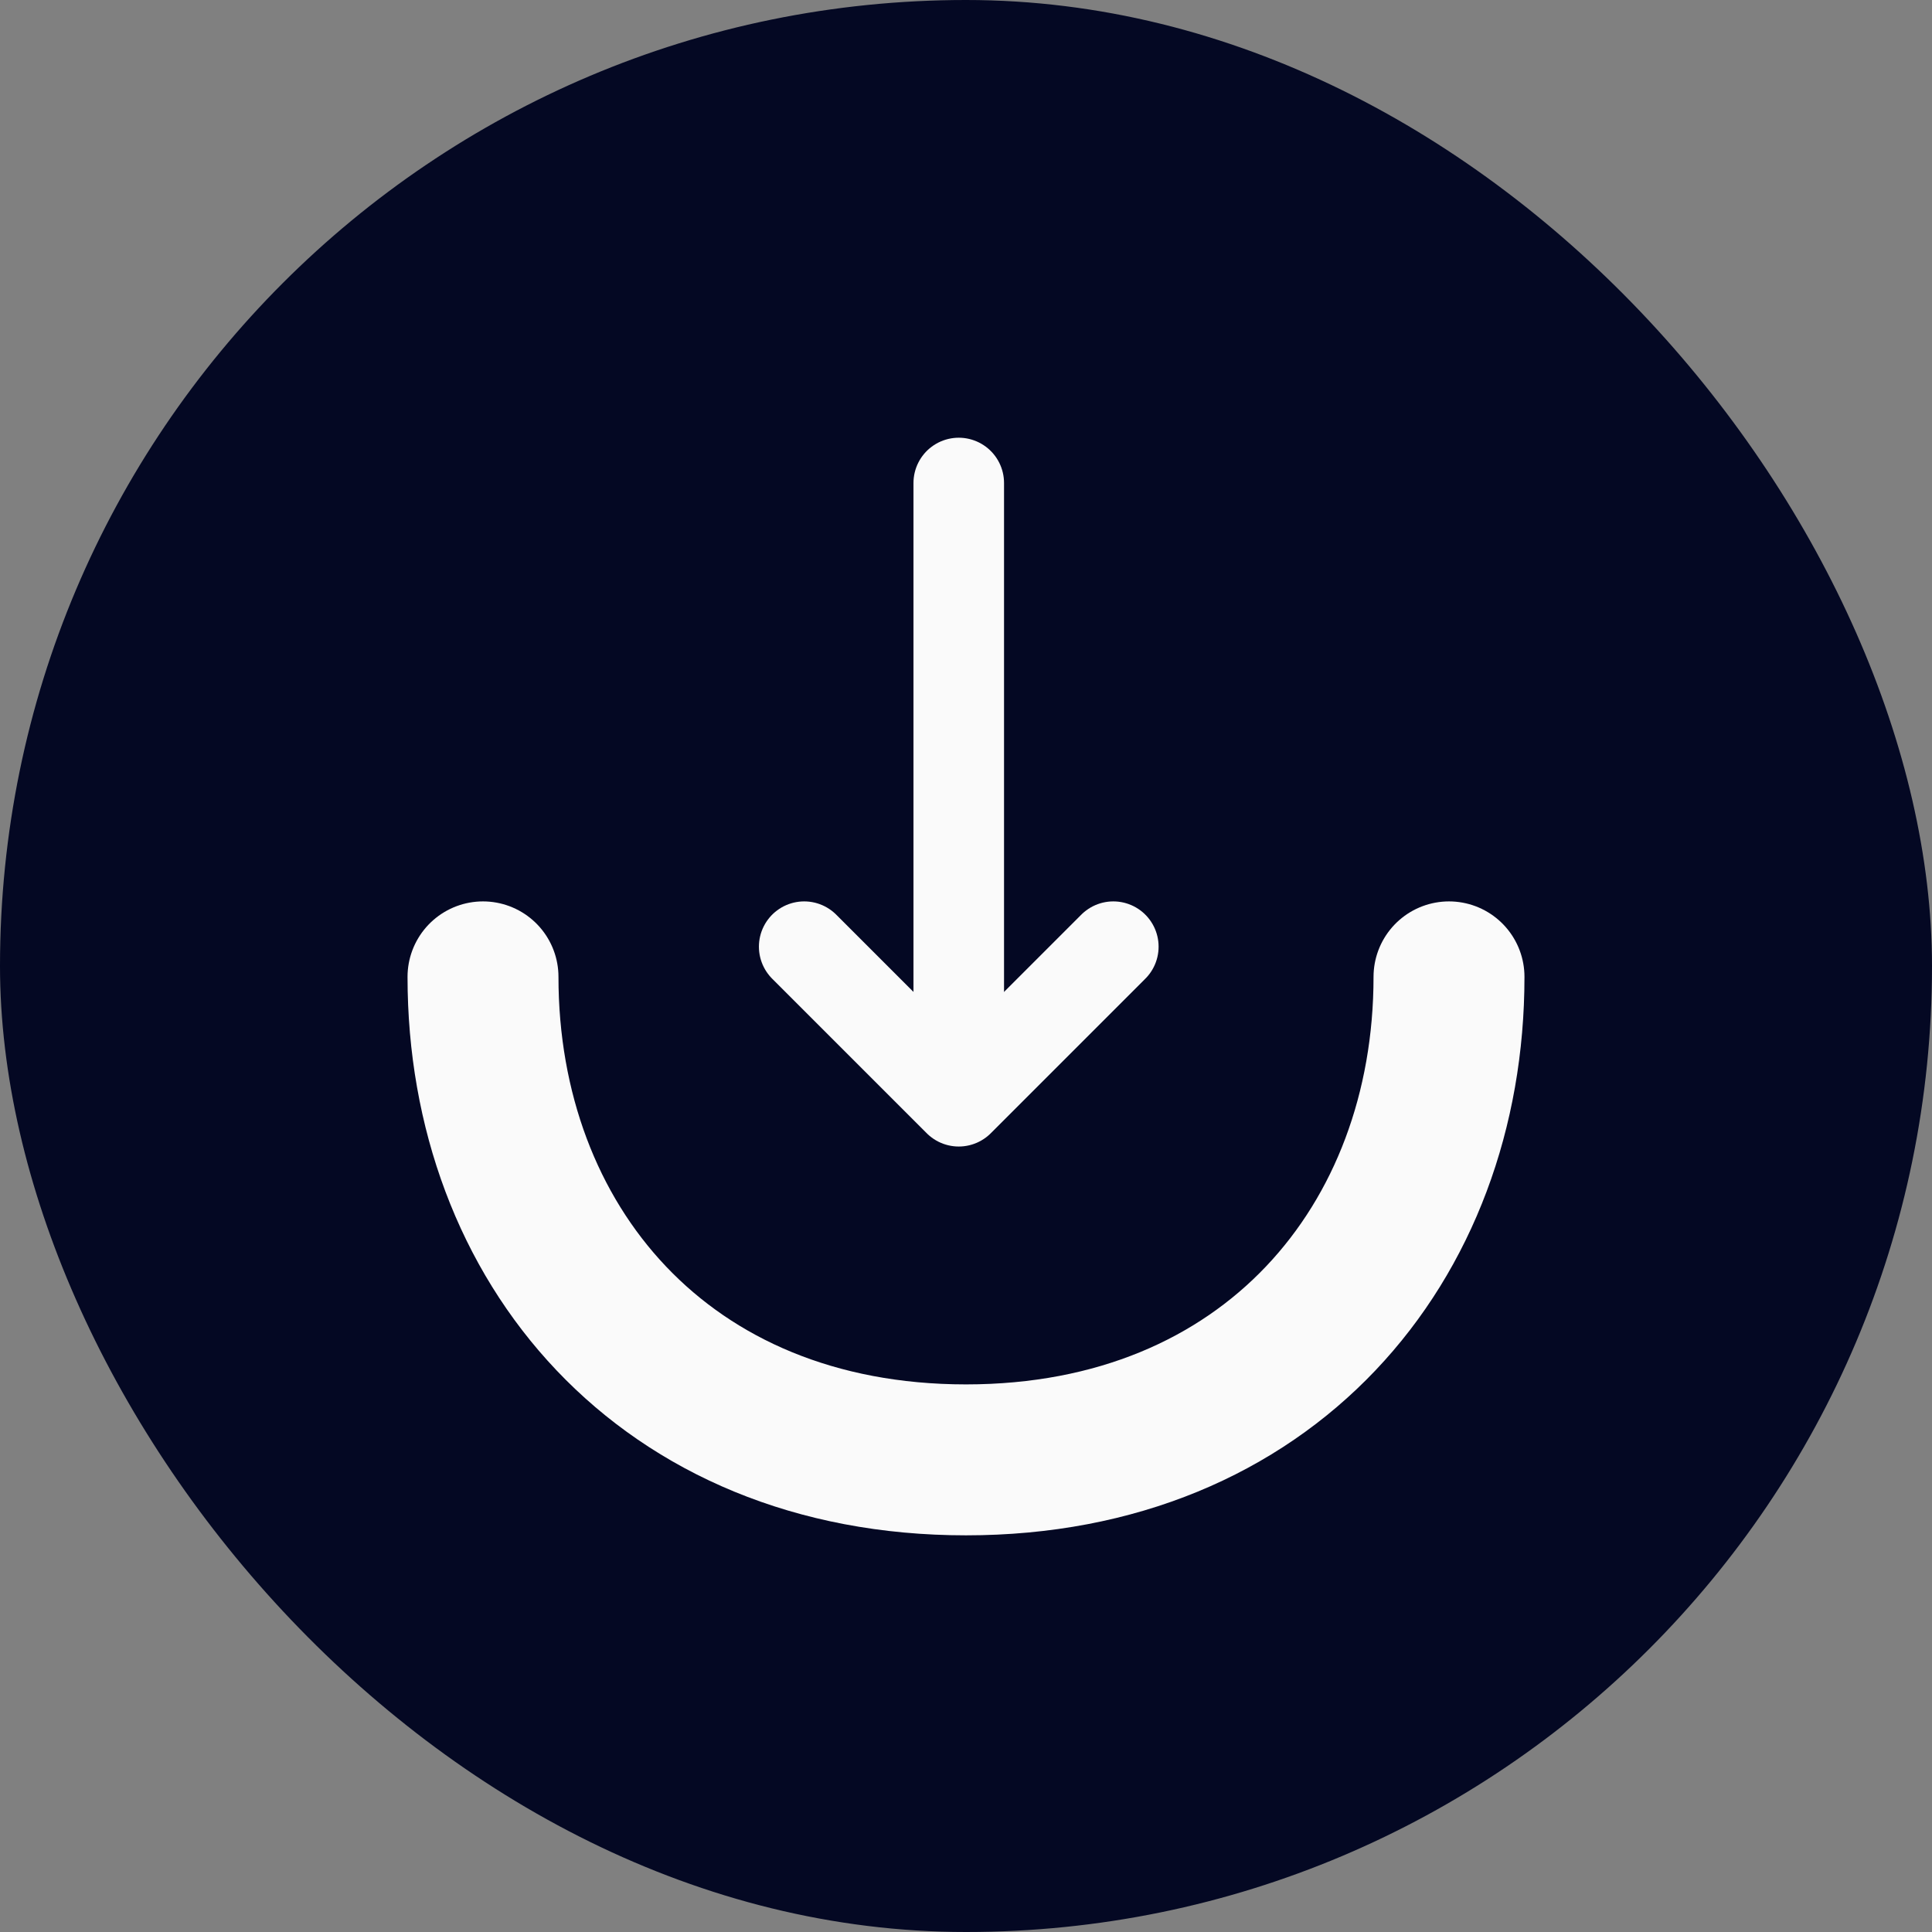 <svg width="32" height="32" viewBox="0 0 32 32" fill="none" xmlns="http://www.w3.org/2000/svg">
<rect x="0" y="0" width="32" height="32" fill="#808080" stroke="none"/>
<rect width="32" height="32" rx="16" fill="#040823"/>
<path d="M13.32 15.68L15.88 18.24L18.44 15.68" stroke="#FAFAFA" stroke-width="1.5" stroke-miterlimit="10" stroke-linecap="round" stroke-linejoin="round"/>
<path d="M15.88 8V18.17" stroke="#FAFAFA" stroke-width="1.5" stroke-miterlimit="10" stroke-linecap="round" stroke-linejoin="round"/>
<path d="M24 16.18C24 20.6 21 24.18 16 24.18C11 24.18 8 20.6 8 16.18" stroke="#FAFAFA" stroke-width="2.5" stroke-miterlimit="10" stroke-linecap="round" stroke-linejoin="round"/>
</svg>
